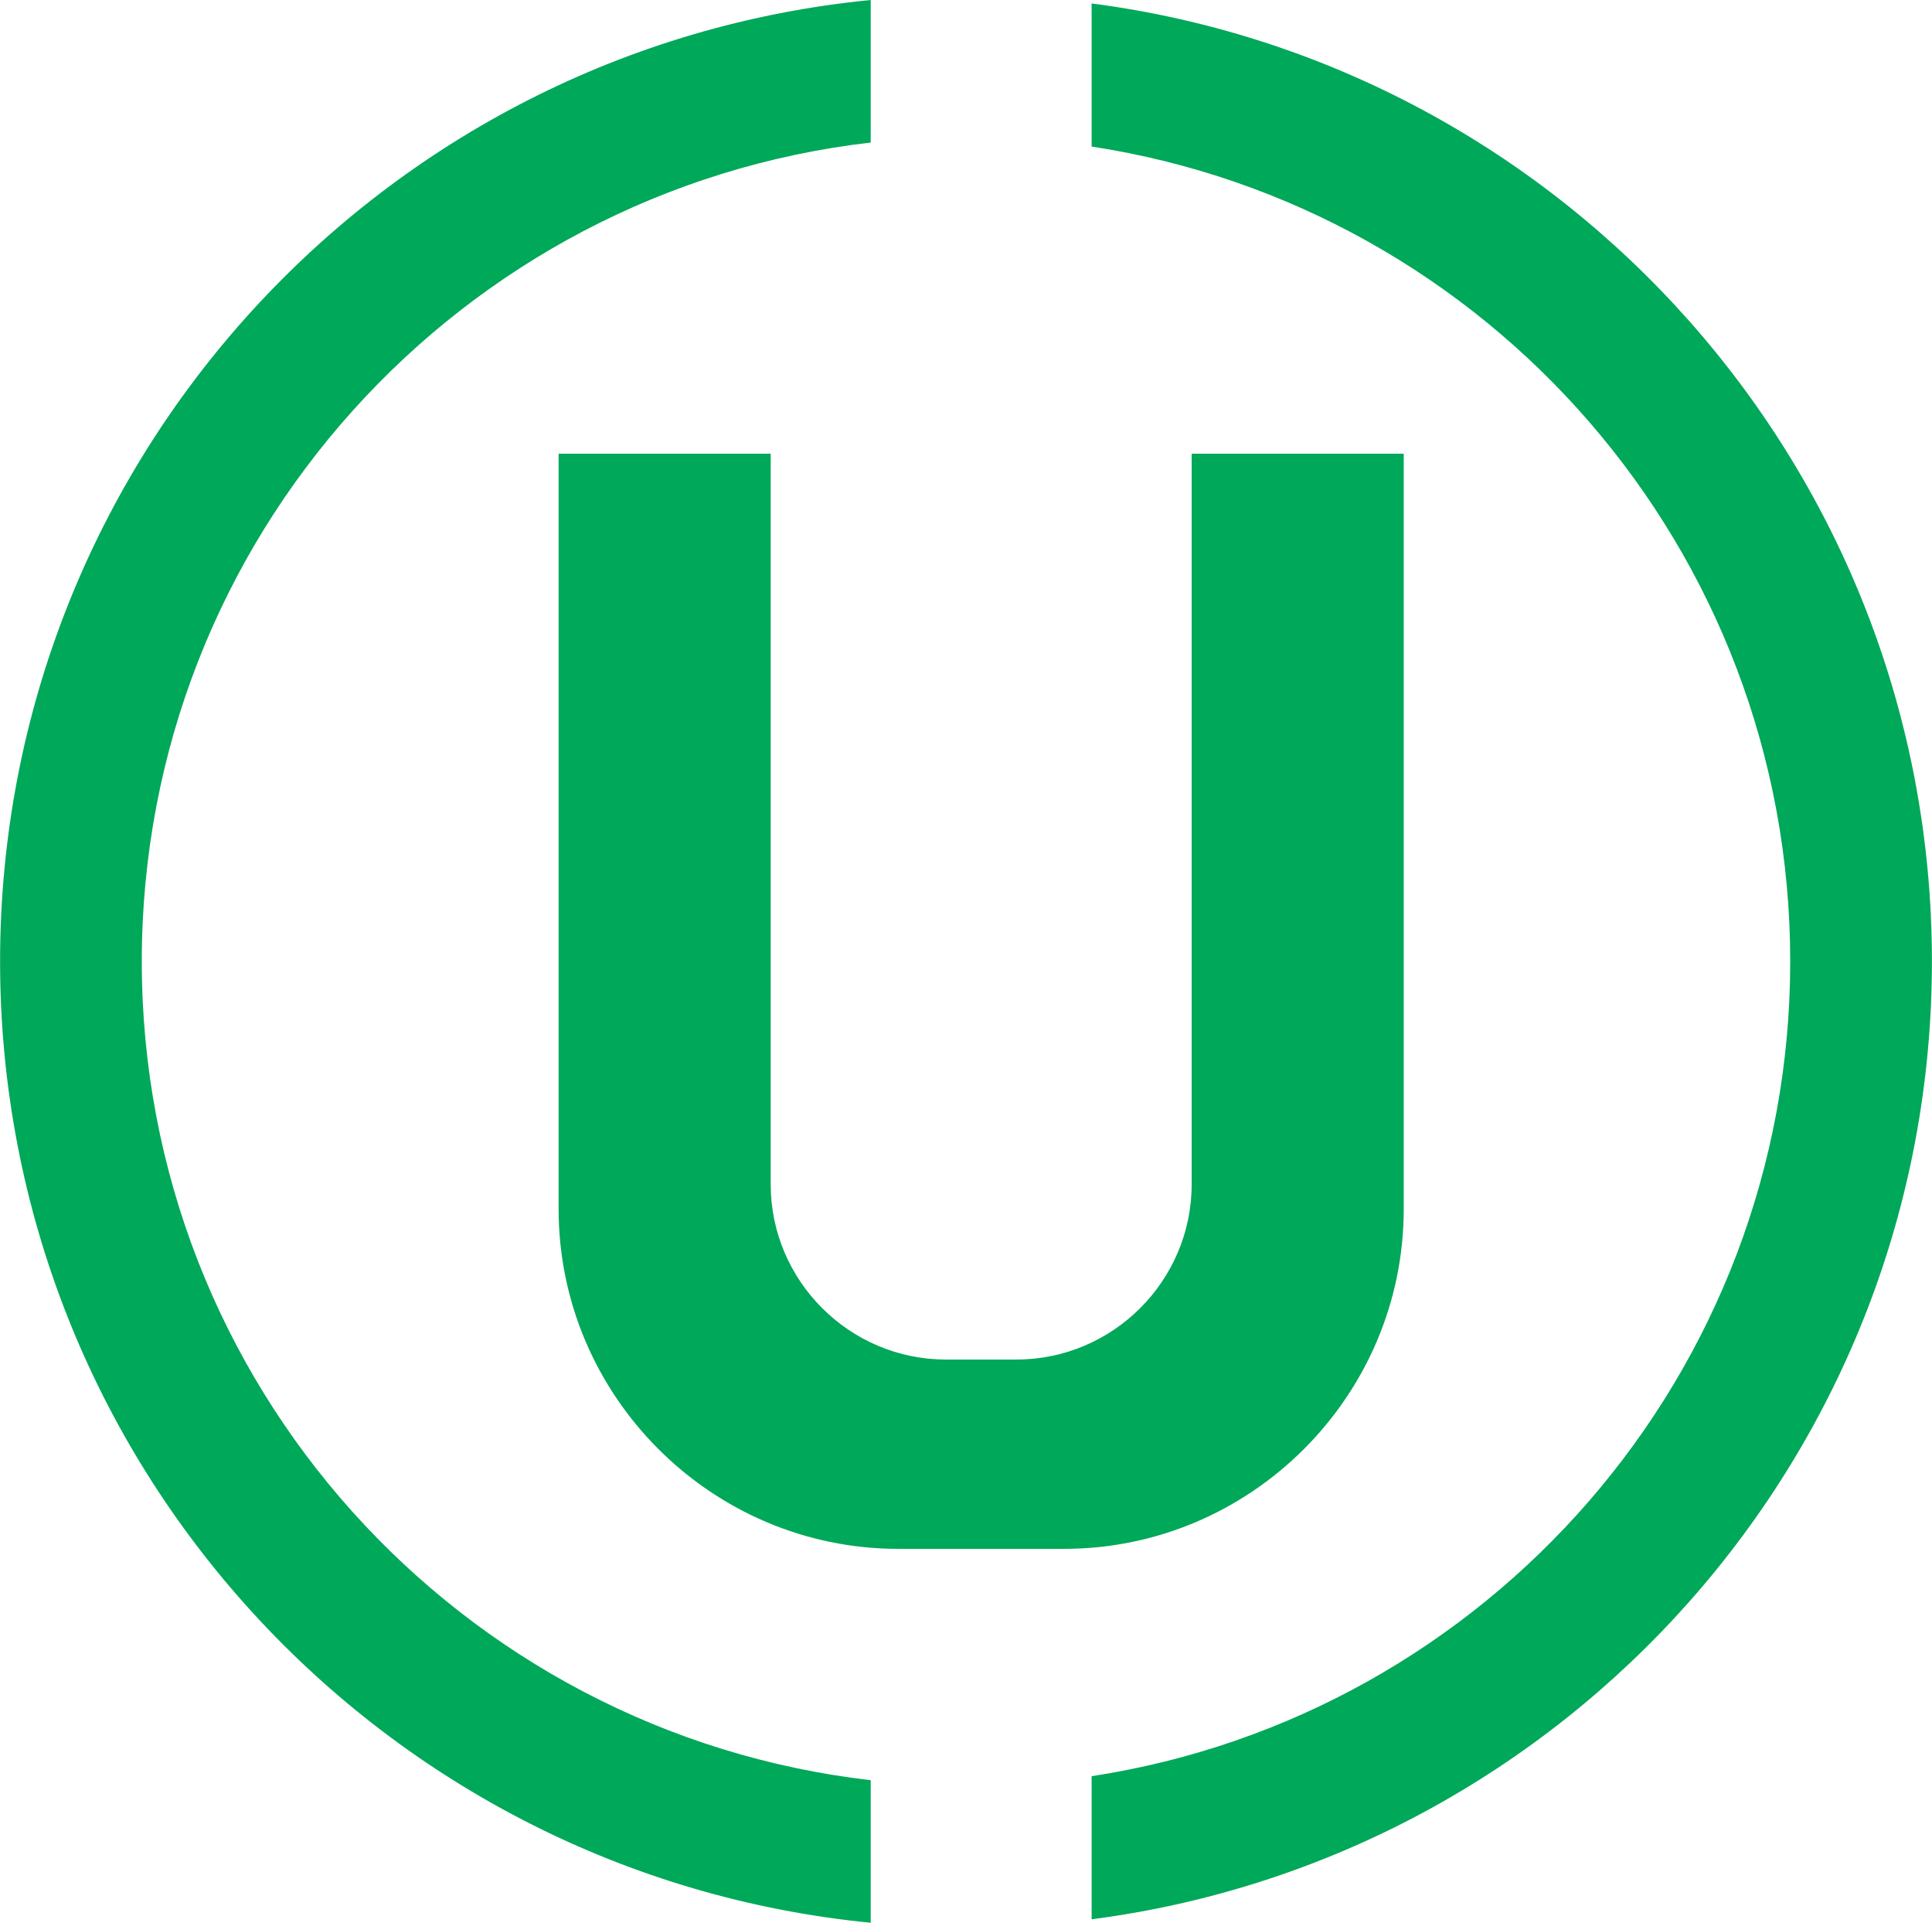 <?xml version="1.0" encoding="UTF-8"?>
<!DOCTYPE svg PUBLIC "-//W3C//DTD SVG 1.1//EN" "http://www.w3.org/Graphics/SVG/1.1/DTD/svg11.dtd">
<!-- Creator: CorelDRAW 2018 (64 Bit) -->
<svg xmlns="http://www.w3.org/2000/svg" xml:space="preserve" width="4.662in" height="4.639in" version="1.1" style="shape-rendering:geometricPrecision; text-rendering:geometricPrecision; image-rendering:optimizeQuality; fill-rule:evenodd; clip-rule:evenodd"
viewBox="0 0 4357.28 4336.17"
 xmlns:xlink="http://www.w3.org/1999/xlink">
 <defs>
  <style type="text/css">
   <![CDATA[
    .fil0 {fill:#00A859}
   ]]>
  </style>
 </defs>
 <g id="Capa_x0020_1">
  <path class="fil0" d="M2461.96 7.77c1069.36,138.88 1895.32,1053.11 1895.32,2160.32 0,1107.21 -825.96,2021.44 -1895.32,2160.32l0 -322.73c892.25,-136.44 1575.72,-907.19 1575.72,-1837.59 0,-930.39 -683.47,-1701.15 -1575.72,-1837.59l0 -322.73zm-498.25 4328.41c-1102.33,-107.96 -1963.71,-1037.39 -1963.71,-2168.09 0,-1130.69 861.38,-2060.13 1963.71,-2168.09l0 321.49c-925.45,106.57 -1644.11,892.59 -1644.11,1846.6 0,954.01 718.65,1740.03 1644.11,1846.6l0 321.49zm1202.24 -3313.04l0 1703.65c0,421.42 -344.79,766.21 -766.21,766.21l-373.76 0c-421.42,0 -766.21,-344.79 -766.21,-766.21l0 -1703.65 478.38 0 0 1648c0,217.17 177.68,394.86 394.86,394.86l159.73 0c217.17,0 394.86,-177.68 394.86,-394.86l0 -1648 478.37 0z"/>
 </g>
</svg>
